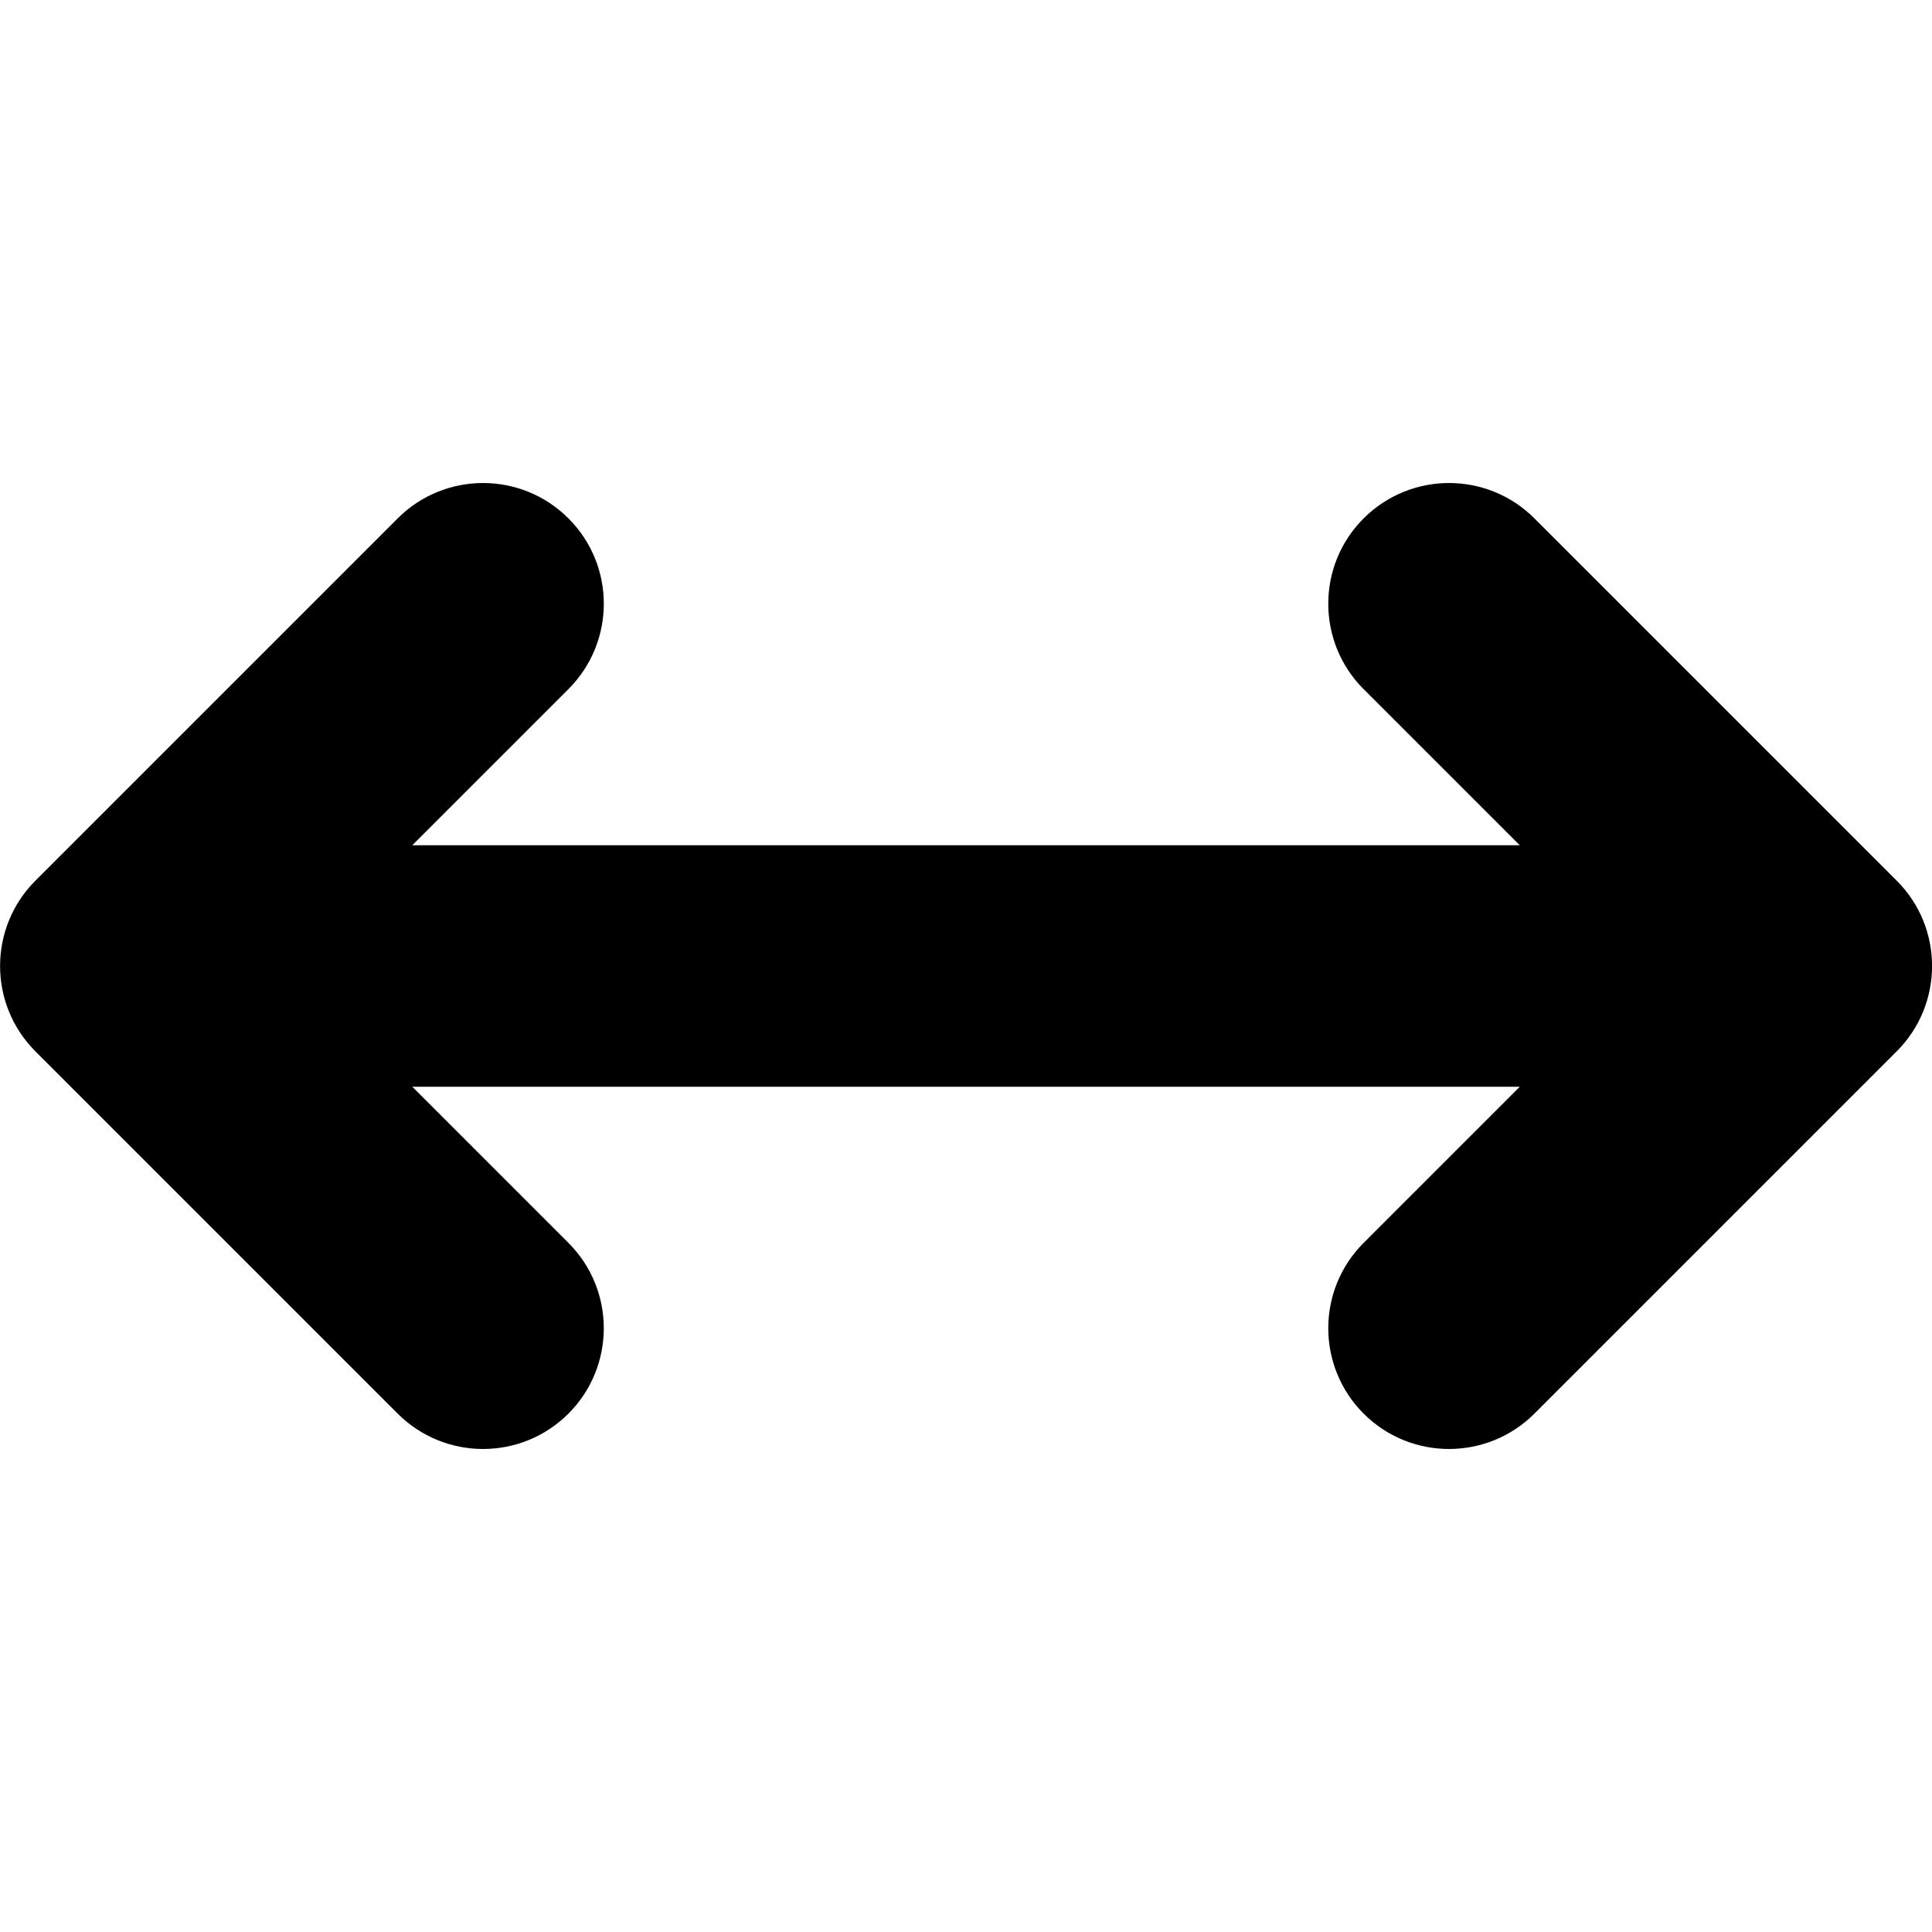 <?xml version="1.0" encoding="utf-8"?>
<!-- Generated by IcoMoon.io -->
<!DOCTYPE svg PUBLIC "-//W3C//DTD SVG 1.1//EN" "http://www.w3.org/Graphics/SVG/1.1/DTD/svg11.dtd">
<svg version="1.1" xmlns="http://www.w3.org/2000/svg" xmlns:xlink="http://www.w3.org/1999/xlink" width="32" height="32" viewBox="0 0 32 32">
	<path d="M22.586 11.414l2.586 2.586h-18.343l2.586-2.586c0.39-0.391 0.586-0.902 0.586-1.414s-0.195-1.024-0.586-1.414c-0.781-0.781-2.047-0.781-2.828 0l-6 6c-0.781 0.781-0.781 2.047 0 2.828l6 6c0.781 0.781 2.047 0.781 2.828 0 0.781-0.781 0.781-2.047 0-2.828l-2.586-2.586h18.343l-2.586 2.586c-0.781 0.781-0.781 2.047 0 2.828 0.781 0.781 2.047 0.781 2.829 0l6-6c0.39-0.39 0.586-0.902 0.586-1.414s-0.195-1.024-0.586-1.414l-6-6c-0.781-0.781-2.047-0.781-2.829 0-0.781 0.781-0.781 2.047 0 2.829z" />
</svg>
